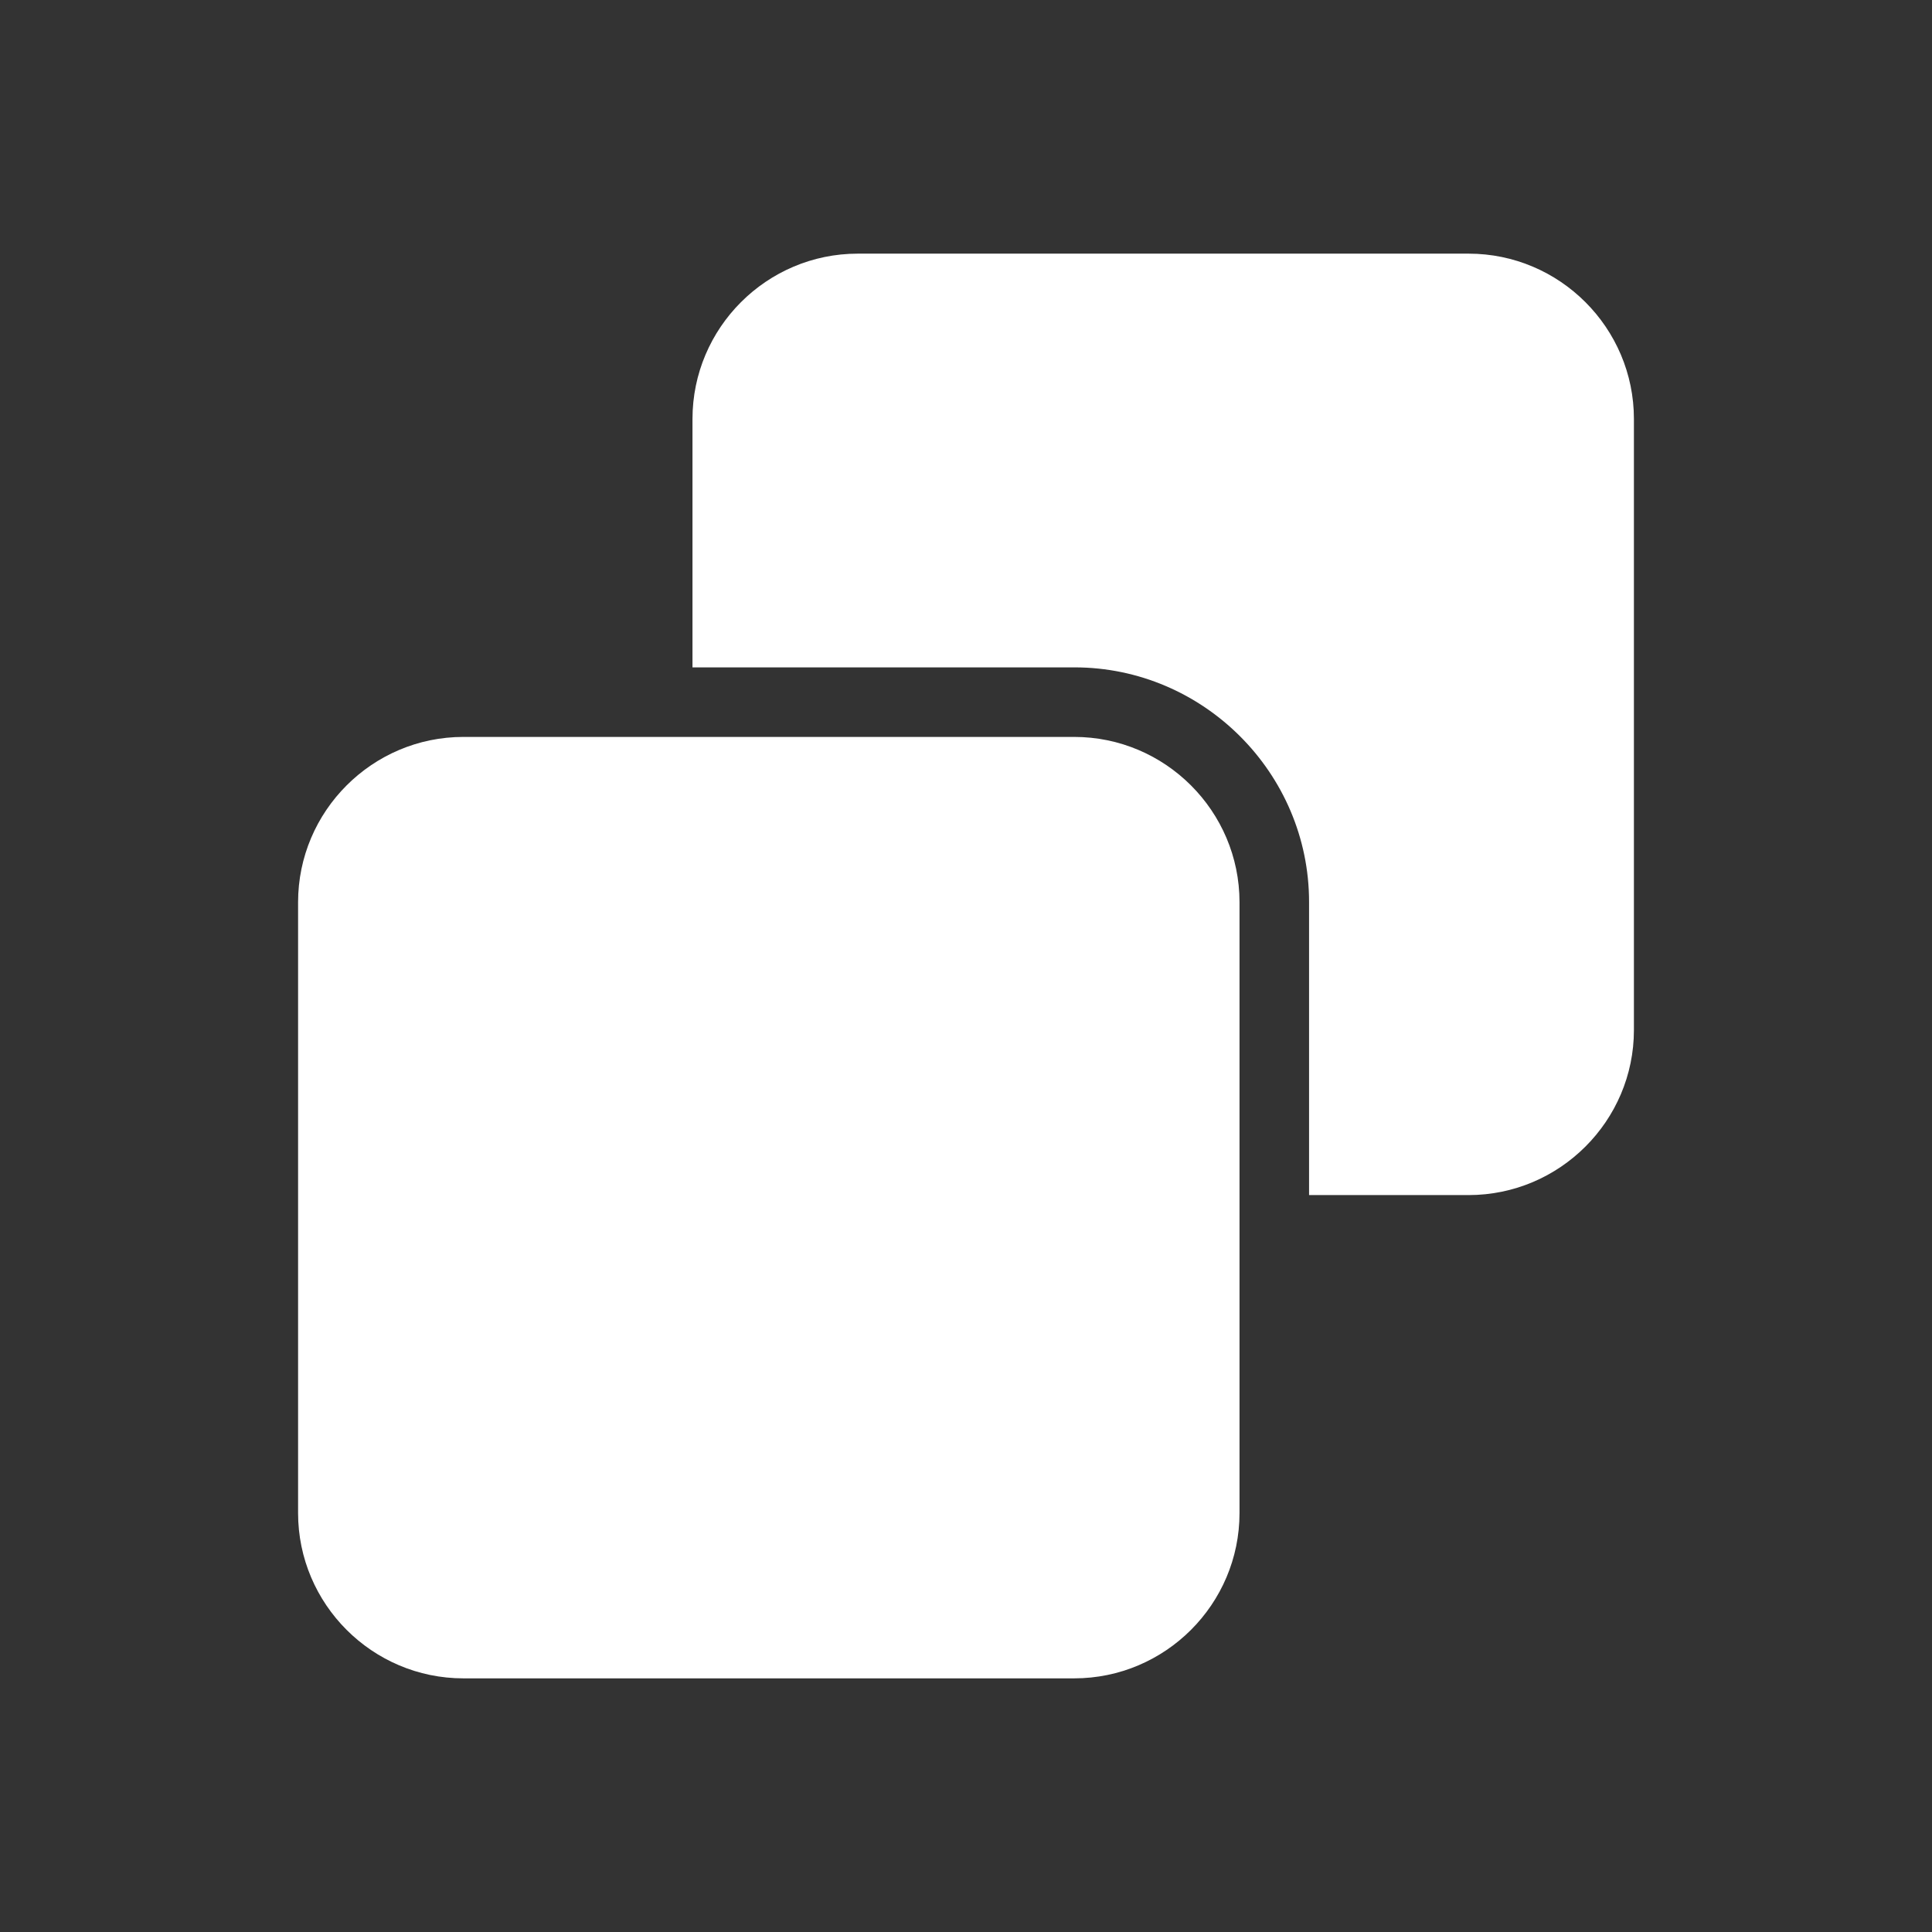 <svg version="1.2" xmlns="http://www.w3.org/2000/svg" viewBox="0 0 700 700" width="700" height="700">
	<rect x="0" y="0" width="700" height="700" fill="#333333" stroke="none"/>
	<title>noun-copy-4798446-svg</title>
	<style>
		.s0 { fill: #ffffff } 
	</style>
	<path id="Layer" fill-rule="evenodd" class="s0" d="m167.9 267h221.3c33 0 59.9 26.9 59.9 59.9v221.3c0 33-26.9 59.9-59.9 59.9h-221.3c-33 0-59.9-26.9-59.9-59.9v-221.3c0-33 26.9-59.9 59.9-59.9zm142.9-175.1h221.3c33 0 59.9 26.9 59.9 59.9v221.4c0 32.9-26.9 59.8-59.9 59.8h-57.8v-106.2c0-46.7-38.3-85-85-85h-138.4v-90c0-33 26.9-59.9 59.9-59.9z"/>
</svg>